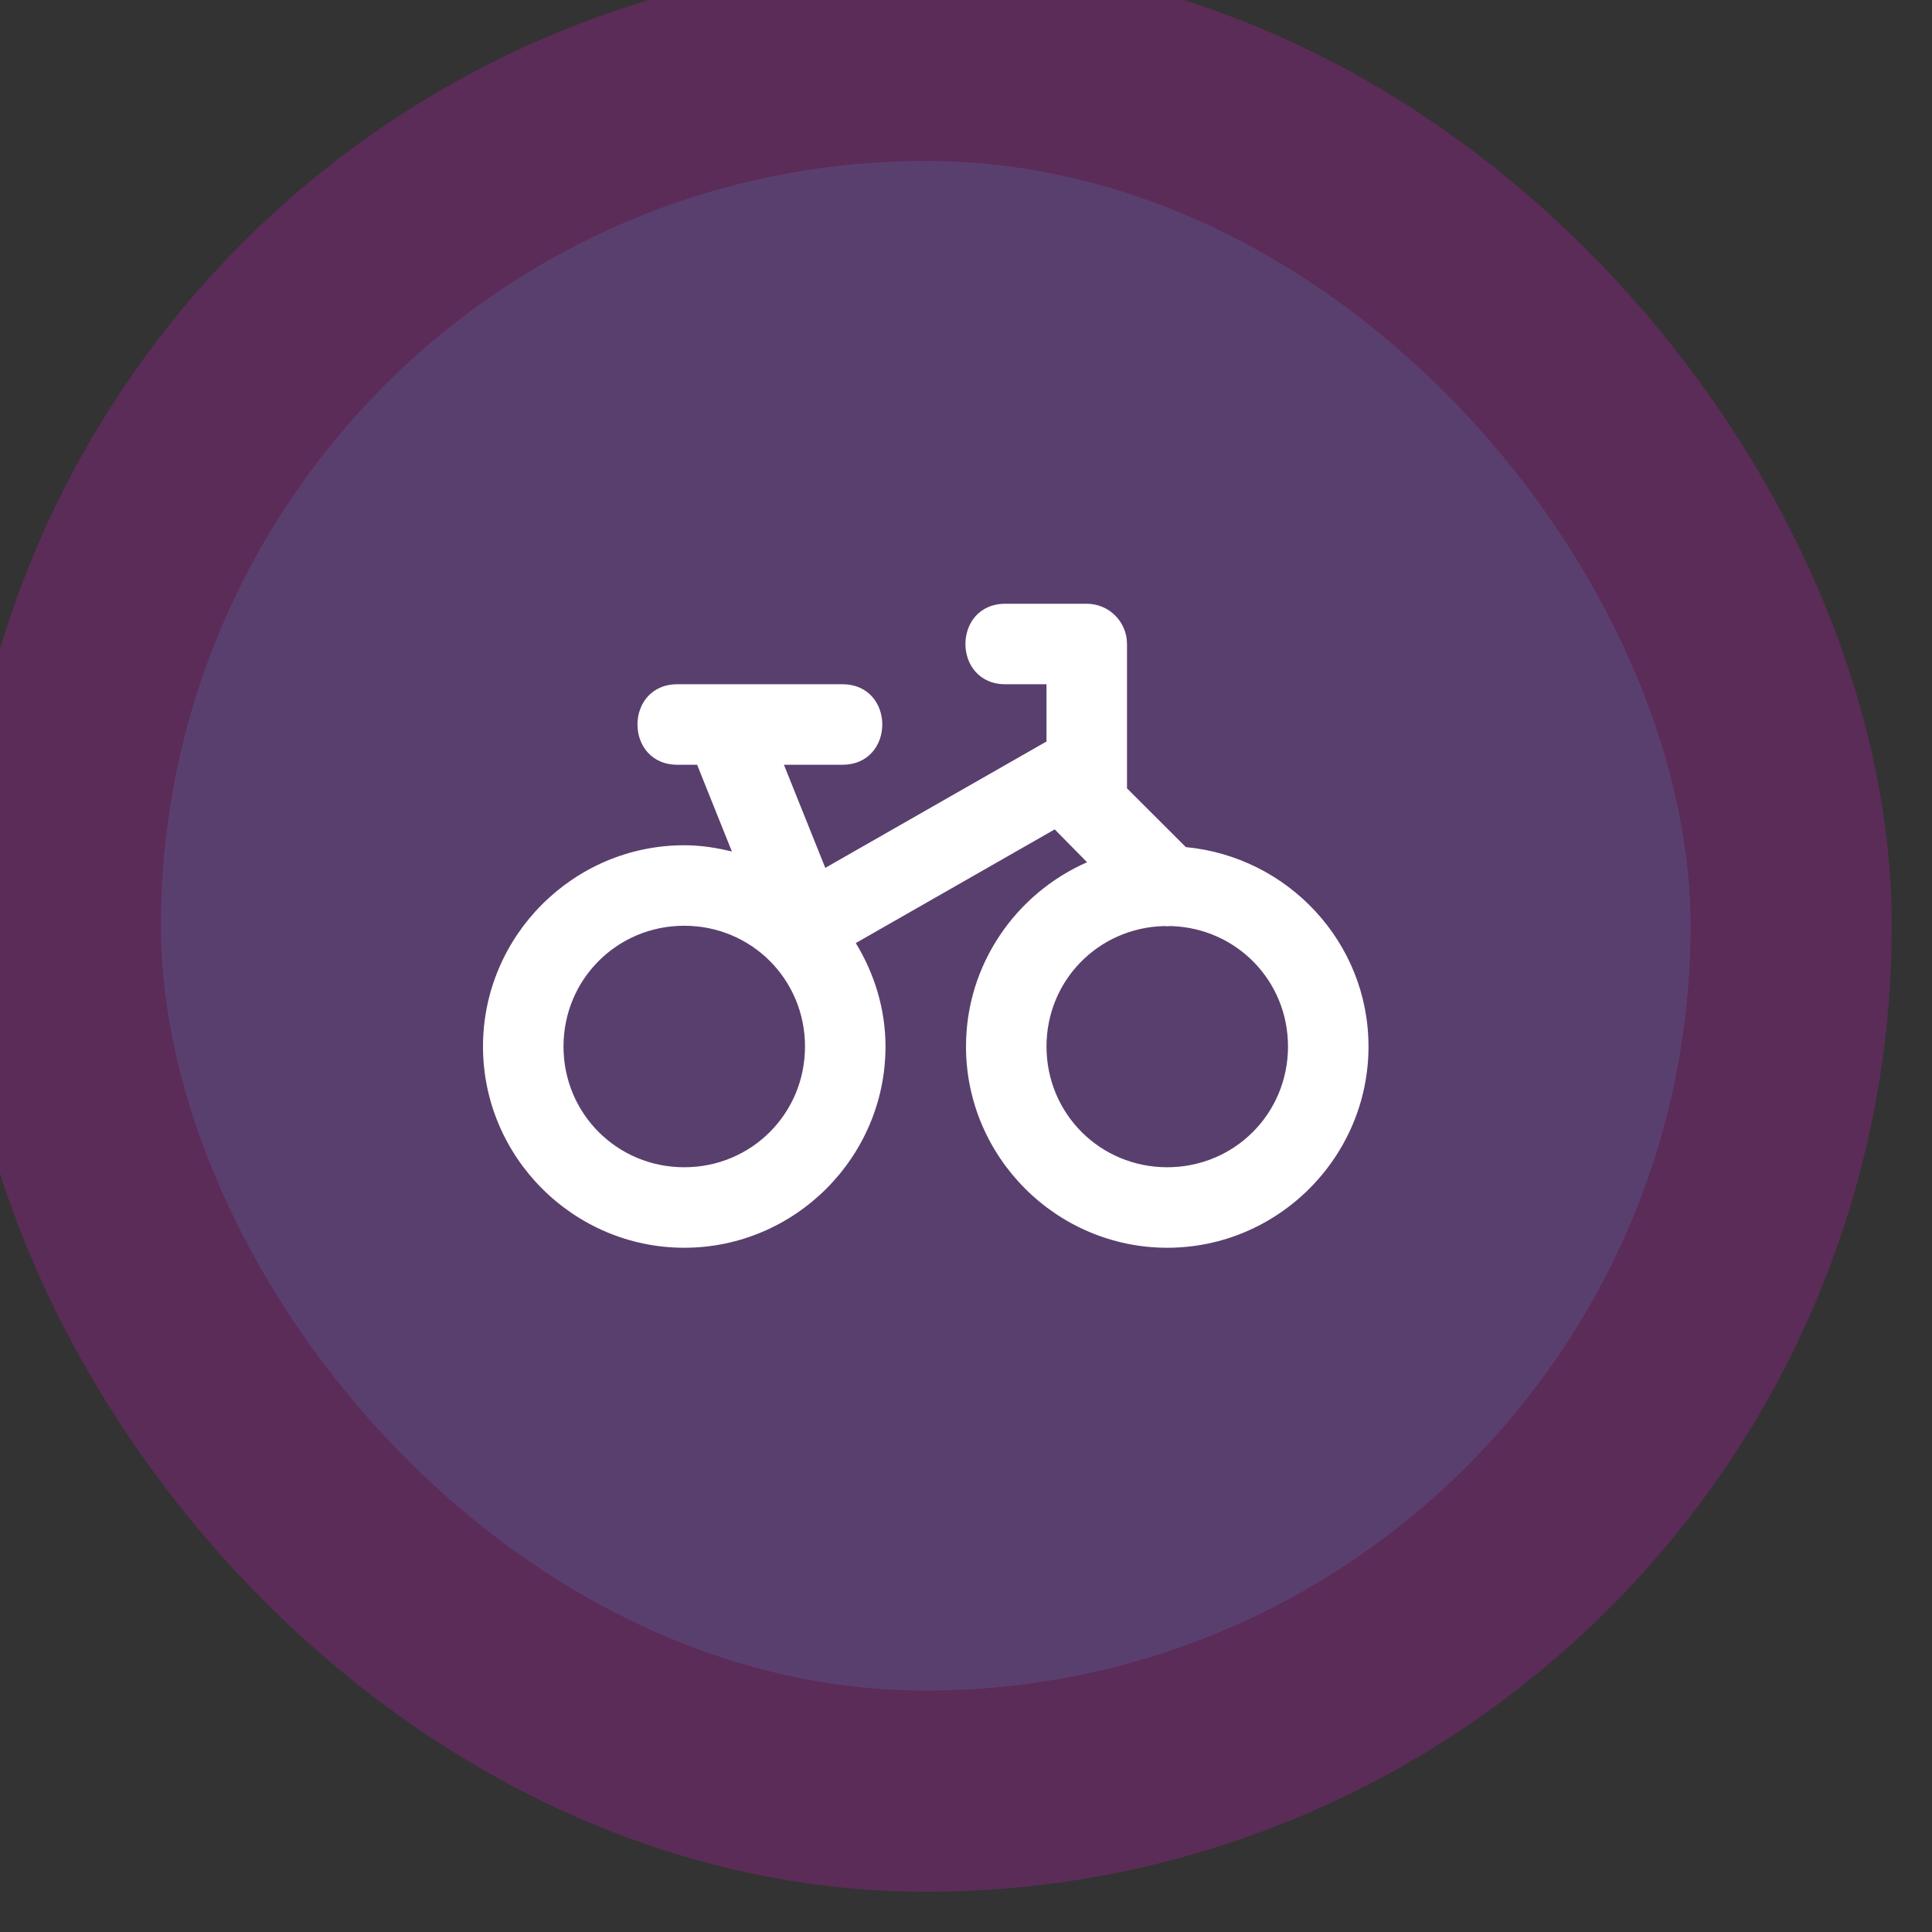 <svg xmlns="http://www.w3.org/2000/svg" viewBox="0 0 24 24" height="24" width="24"><rect x="0" y="0" width="24" height="24" fill="#333333" stroke="none"/><title>bicycle-11.svg</title><rect fill="none" x="0" y="0" width="24" height="24"></rect><rect x="2" y="2" rx="9.5" ry="9.5" width="19" height="19" stroke="rgba(252,18,237,0.2)" style="stroke-linejoin:round;stroke-miterlimit:4;" fill="rgba(252,18,237,0.2)" stroke-width="5"></rect><rect x="2" y="2" width="19" height="19" rx="9.5" ry="9.5" fill="#593f6e"></rect><path fill="#fff" transform="translate(6 6)" d="
	M6.5,1.5c-0.676-0.01-0.676,1.01,0,1H7V3.211L4.252,4.781L3.738,3.5h0.715c0.676,0.01,0.676-1.01,0-1H2.426
	c-0.676-0.01-0.676,1.01,0,1h0.234l0.432,1.078C2.901,4.531,2.705,4.5,2.5,4.5c-1.375,0-2.5,1.125-2.5,2.5
	s1.125,2.5,2.5,2.5S5,8.375,5,7c0-0.471-0.14-0.908-0.369-1.285l2.471-1.412L7.504,4.711
	C6.622,5.098,6,5.979,6,7c0,1.375,1.125,2.5,2.5,2.5s2.5-1.125,2.5-2.5c0-1.296-1.003-2.357-2.269-2.477L8,3.793V2
	c0-0.276-0.224-0.5-0.5-0.5H6.5z M2.5,5.5C3.334,5.5,4,6.166,4,7S3.334,8.5,2.5,8.5S1,7.834,1,7S1.666,5.5,2.5,5.5z
	 M8.455,5.504h0.002c0.03,0.003,0.06,0.003,0.09,0C9.359,5.529,10,6.182,10,7c0,0.834-0.666,1.5-1.5,1.5
	S7,7.835,7,7C7,6.181,7.642,5.528,8.455,5.504L8.455,5.504z"></path></svg>